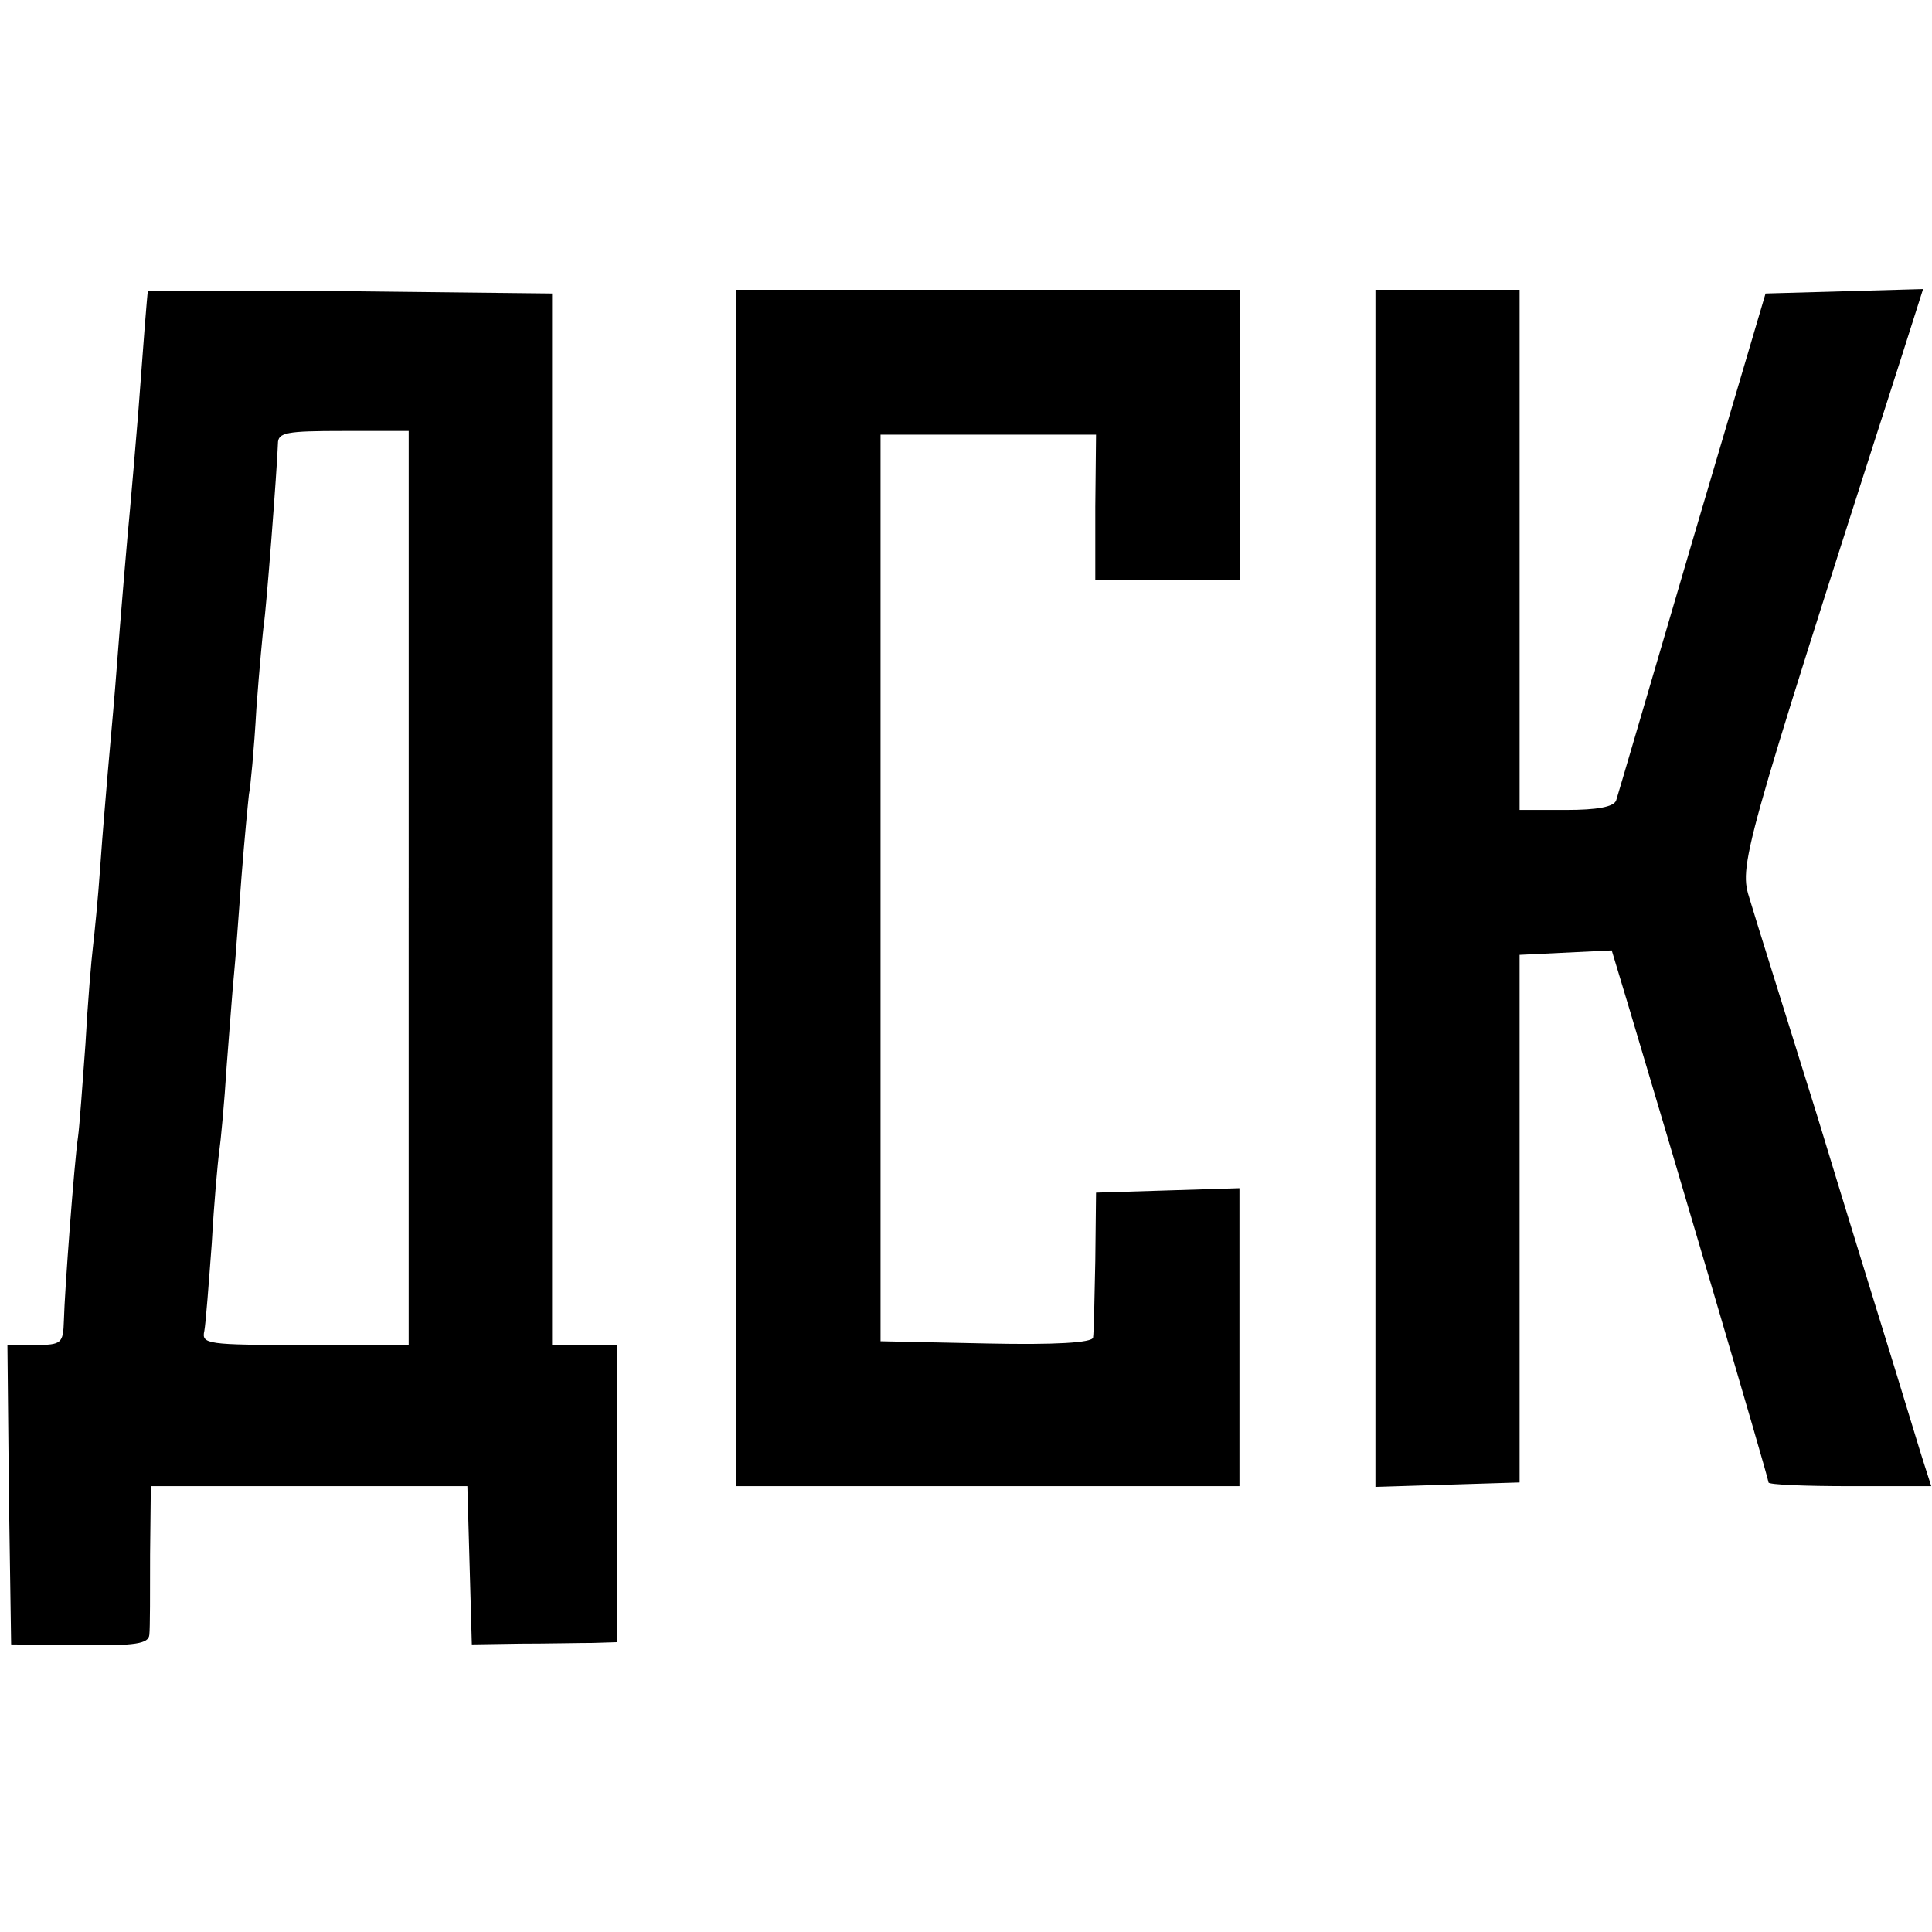 <?xml version="1.0" standalone="no"?>
<!DOCTYPE svg PUBLIC "-//W3C//DTD SVG 20010904//EN"
 "http://www.w3.org/TR/2001/REC-SVG-20010904/DTD/svg10.dtd">
<svg version="1.0" xmlns="http://www.w3.org/2000/svg"
 width="260pt" height="260pt" viewBox="0 0 260 260"
 preserveAspectRatio="xMidYMid meet">
<g transform="translate(0,260) scale(0.1,-0.1)"
fill="#000000" stroke="none">
<path d="M199 2208 c-1 -5 -6 -69 -13 -164 -4 -49 -9 -107 -11 -129 -4 -42
-11 -123 -20 -240 -3 -38 -8 -90 -10 -115 -2 -25 -7 -81 -10 -125 -3 -44 -8
-93 -10 -110 -2 -16 -7 -75 -10 -130 -4 -55 -8 -111 -10 -125 -5 -34 -18 -207
-19 -247 -1 -31 -3 -33 -39 -33 l-37 0 2 -202 3 -201 93 -1 c75 -1 92 2 93 14
1 8 1 57 1 108 l1 92 213 0 213 0 3 -106 3 -107 65 1 c36 0 80 1 98 1 l32 1 0
200 0 200 -44 0 -43 0 0 708 0 707 -271 3 c-150 1 -272 1 -273 0z m351 -803
l0 -615 -139 0 c-133 0 -140 1 -136 19 2 11 6 64 10 118 3 54 8 109 10 123 2
14 7 66 10 115 4 50 8 106 10 125 2 19 6 78 10 130 4 52 9 102 10 111 2 9 7
61 10 115 4 55 9 106 10 114 3 15 18 211 19 243 0 15 11 17 88 17 l88 0 0
-615z"/>
<path d="M991 1405 l0 -805 339 0 338 0 0 200 0 201 -96 -3 -97 -3 -1 -92 c-1
-51 -2 -98 -3 -103 -1 -7 -51 -10 -143 -8 l-143 3 0 610 0 610 145 0 145 0 -1
-97 0 -98 97 0 98 0 0 195 0 195 -339 0 -339 0 0 -805z"/>
<path d="M1851 1405 l0 -806 97 3 97 3 0 355 0 355 62 3 62 3 25 -83 c50 -167
186 -627 186 -633 0 -3 49 -5 109 -5 l110 0 -9 28 c-5 15 -22 72 -39 127 -17
55 -65 210 -106 345 -42 135 -83 265 -90 289 -15 47 -14 52 205 734 l28 88
-106 -3 -106 -3 -99 -335 c-54 -184 -100 -341 -102 -347 -3 -9 -26 -13 -67
-13 l-63 0 0 350 0 350 -97 0 -97 0 0 -805z"/>
</g>
</svg>
